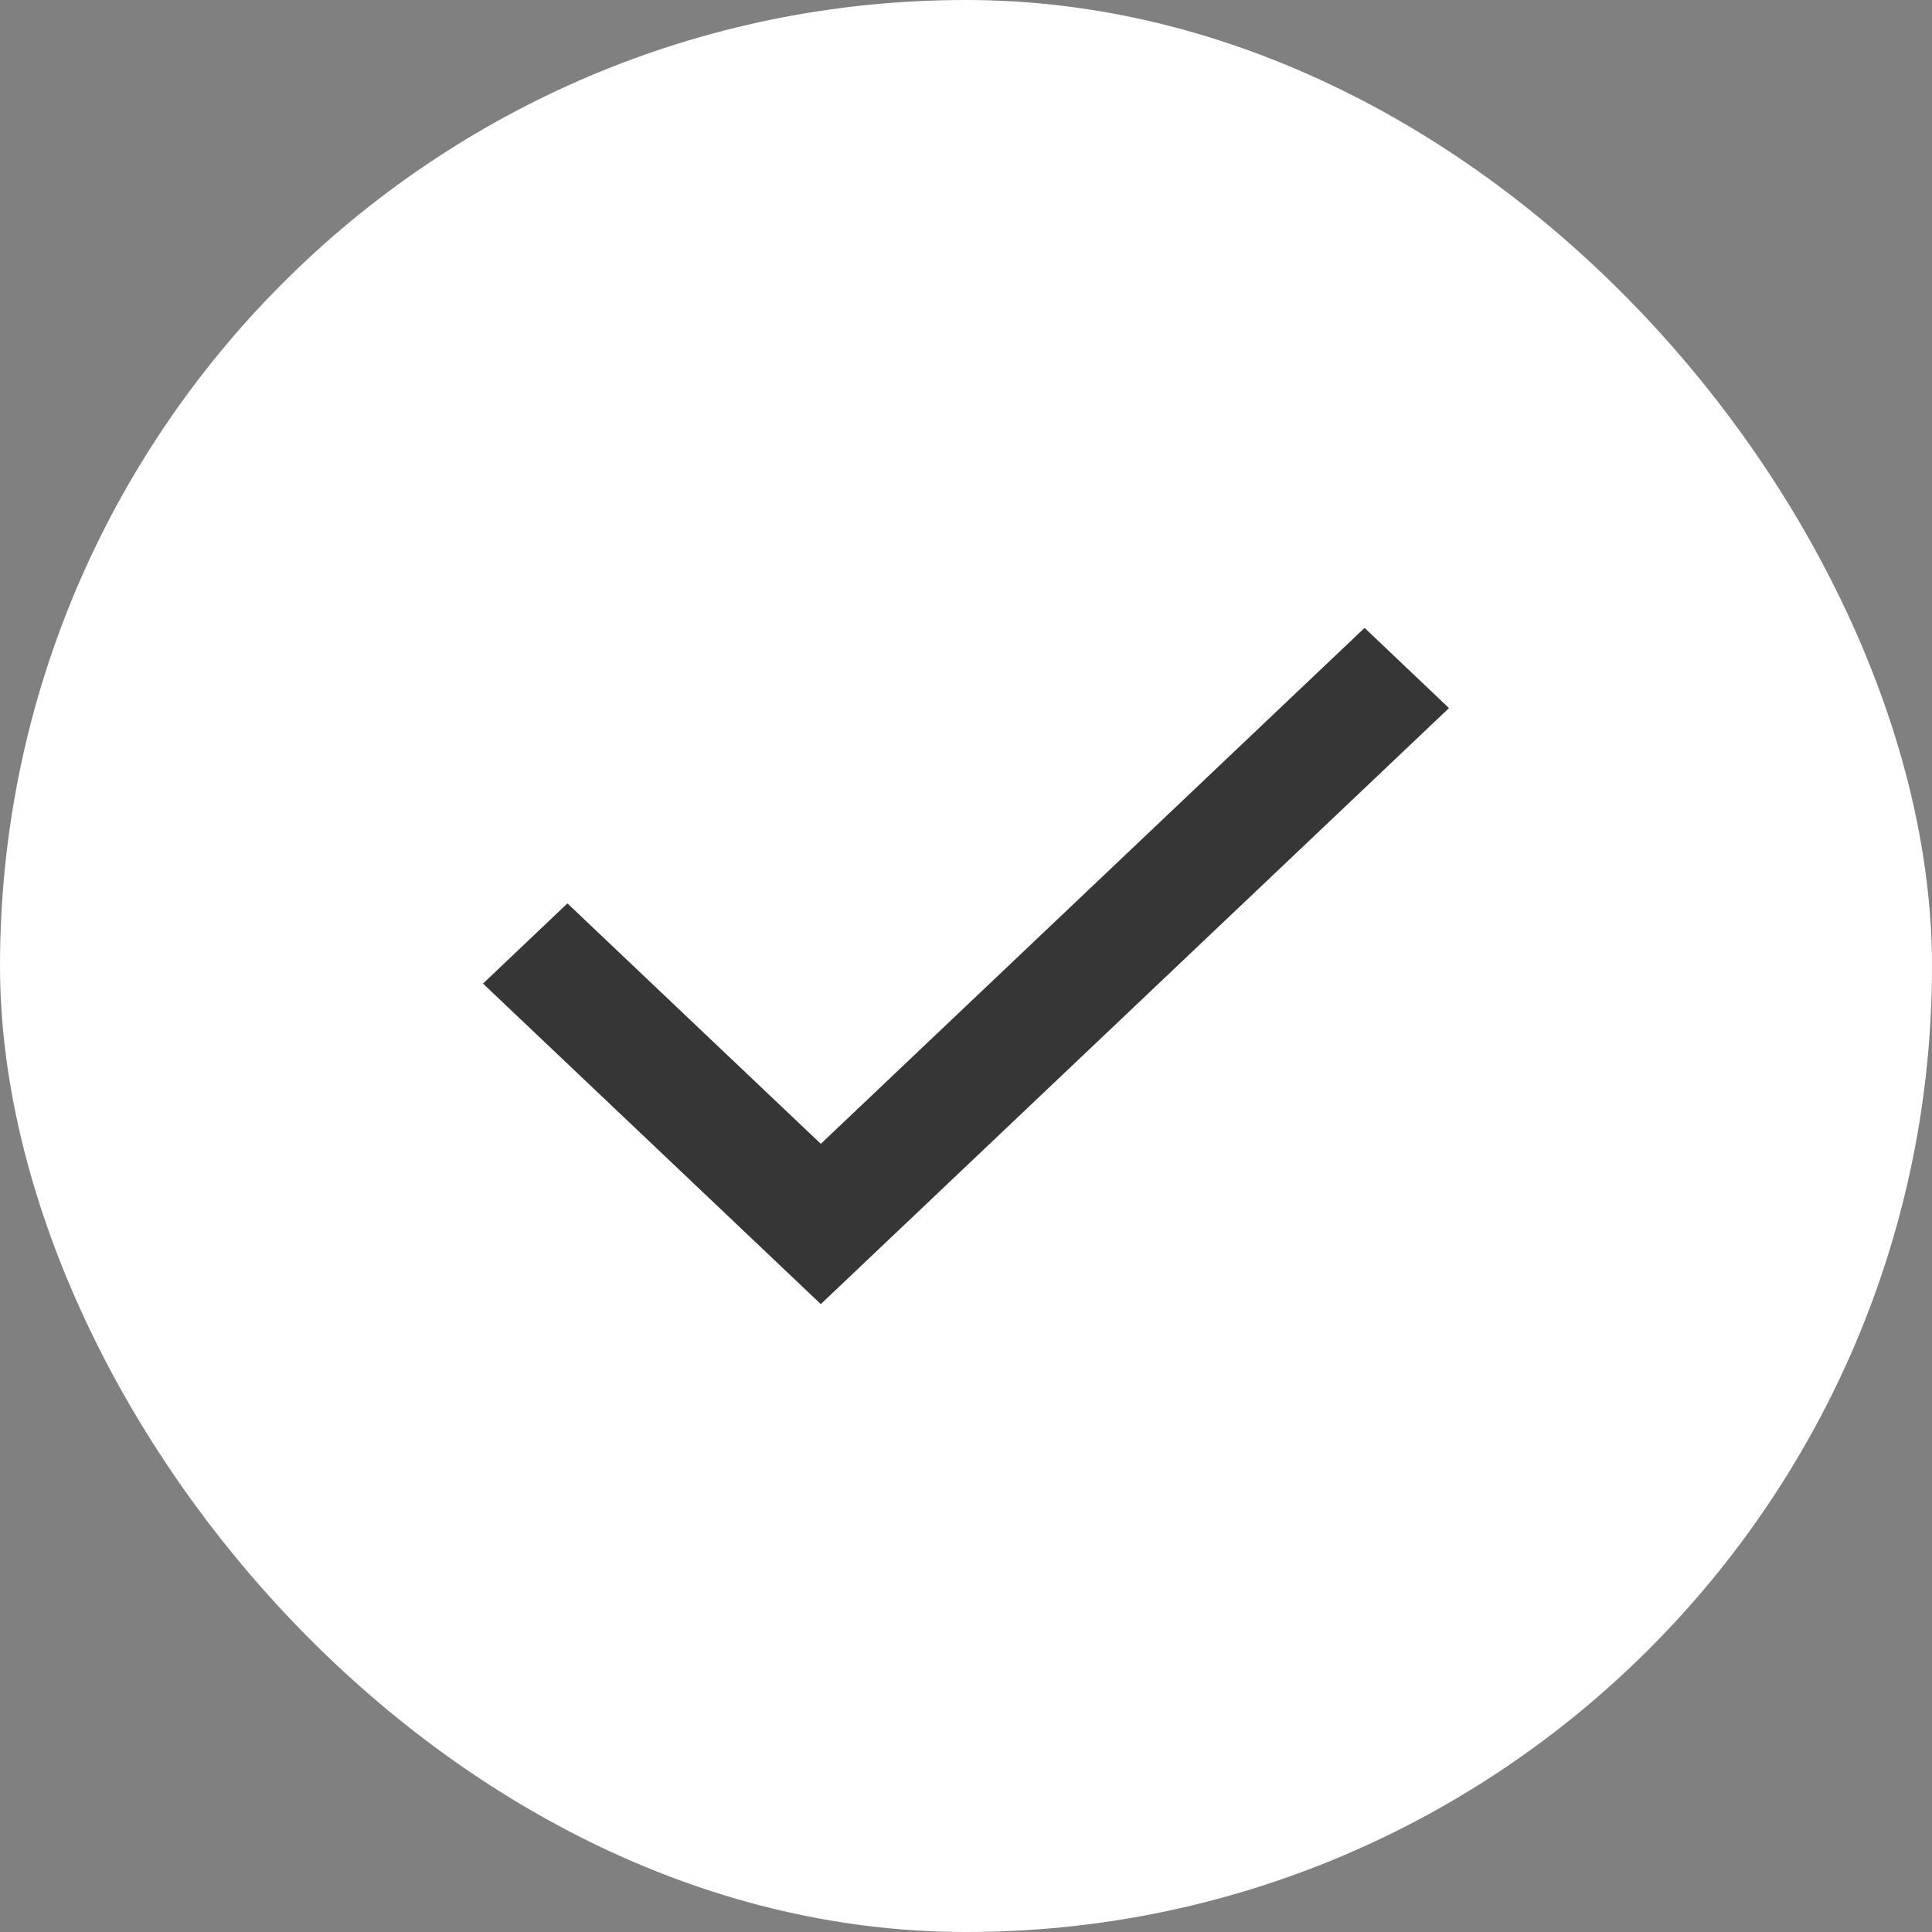 <svg width="20" height="20" viewBox="0 0 20 20" fill="none" xmlns="http://www.w3.org/2000/svg">
<rect x="0" y="0" width="20" height="20" fill="#808080" stroke="none"/>
<rect width="20" height="20" rx="10" fill="white"/>
<path d="M8.497 13.5L5 10.182L5.874 9.352L8.497 11.841L14.126 6.5L15 7.33L8.497 13.5Z" fill="#363636"/>
</svg>

